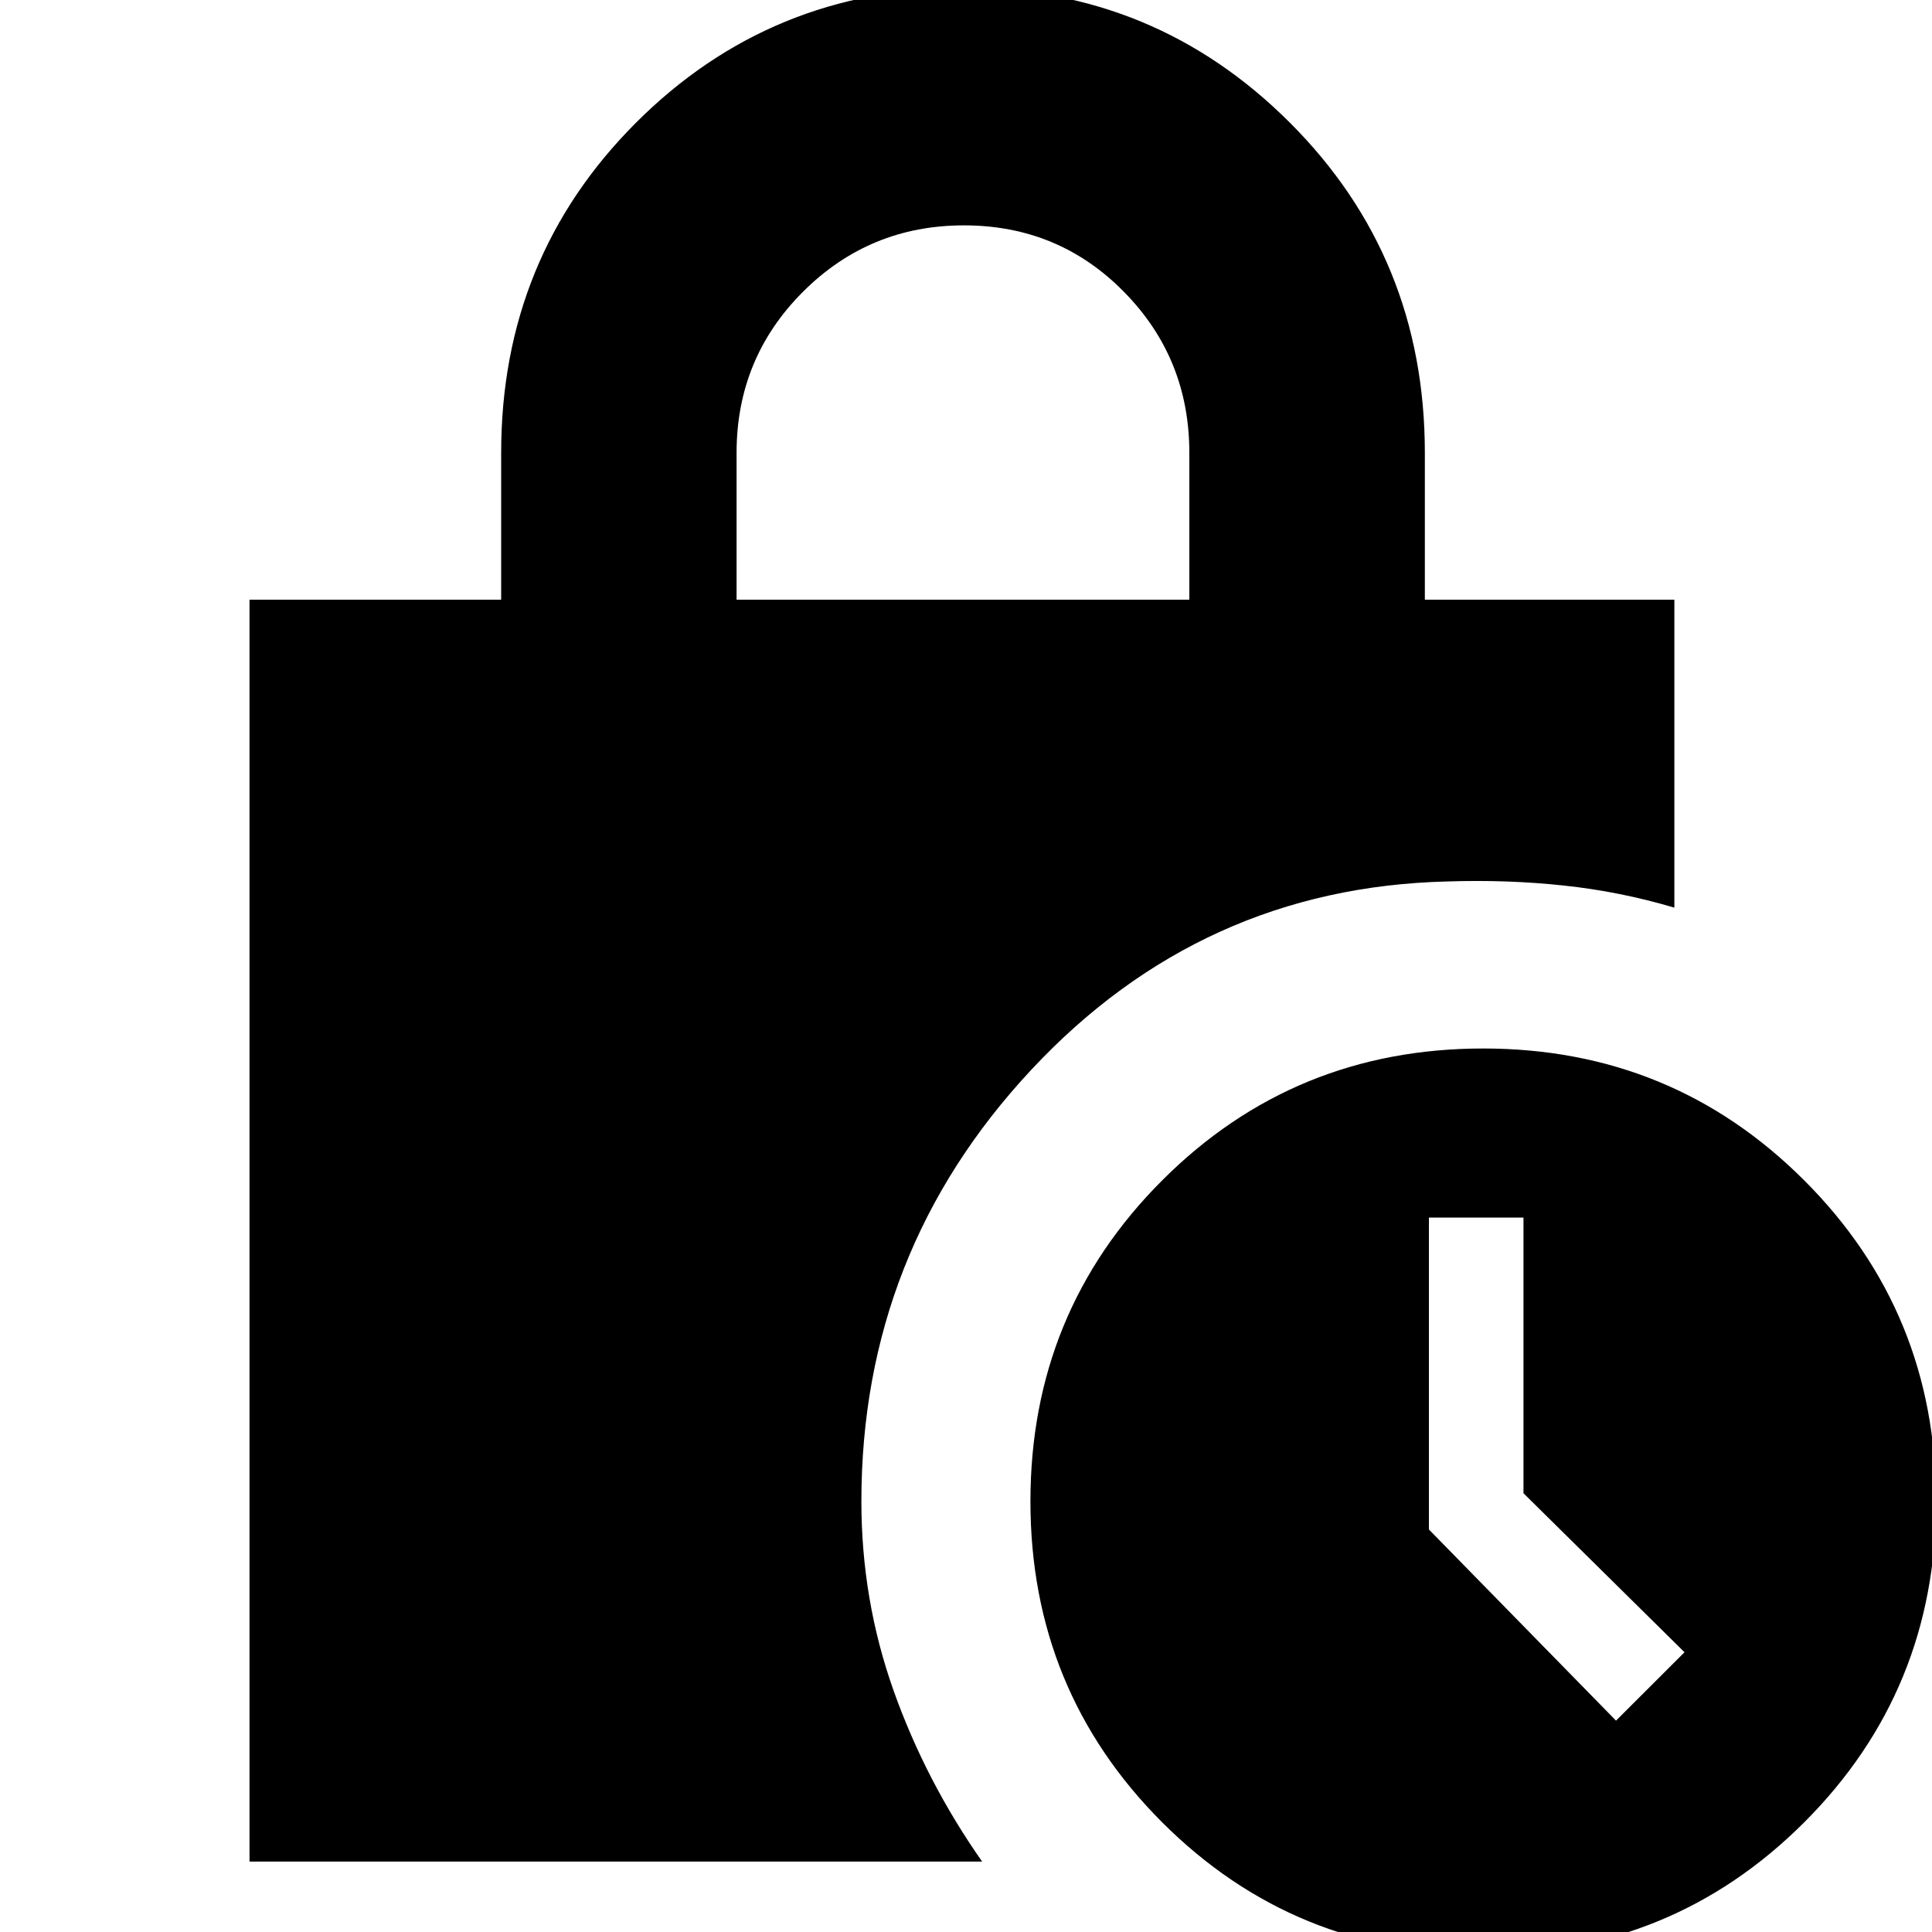 <svg xmlns="http://www.w3.org/2000/svg" height="20" width="20"><path d="M7.625 6.208H12.312V4.688Q12.312 3.708 11.635 3.021Q10.958 2.333 9.979 2.333Q9 2.333 8.312 3.021Q7.625 3.708 7.625 4.688ZM15.354 20.229Q13.396 20.229 12.031 18.865Q10.667 17.5 10.667 15.542Q10.667 13.583 12.031 12.219Q13.396 10.854 15.354 10.854Q17.312 10.854 18.677 12.219Q20.042 13.583 20.042 15.542Q20.042 17.5 18.677 18.865Q17.312 20.229 15.354 20.229ZM16.729 17.812 17.438 17.104 15.771 15.458V12.604H14.792V15.833ZM2.583 19.271V6.208H5.188V4.688Q5.188 2.667 6.583 1.271Q7.979 -0.125 9.979 -0.125Q11.958 -0.125 13.354 1.271Q14.75 2.667 14.75 4.688V6.208H17.333V9.396Q16.771 9.229 16.188 9.167Q15.604 9.104 14.979 9.125Q12.438 9.188 10.677 11.073Q8.917 12.958 8.917 15.542Q8.917 16.562 9.25 17.5Q9.583 18.438 10.167 19.271Z"/></svg>